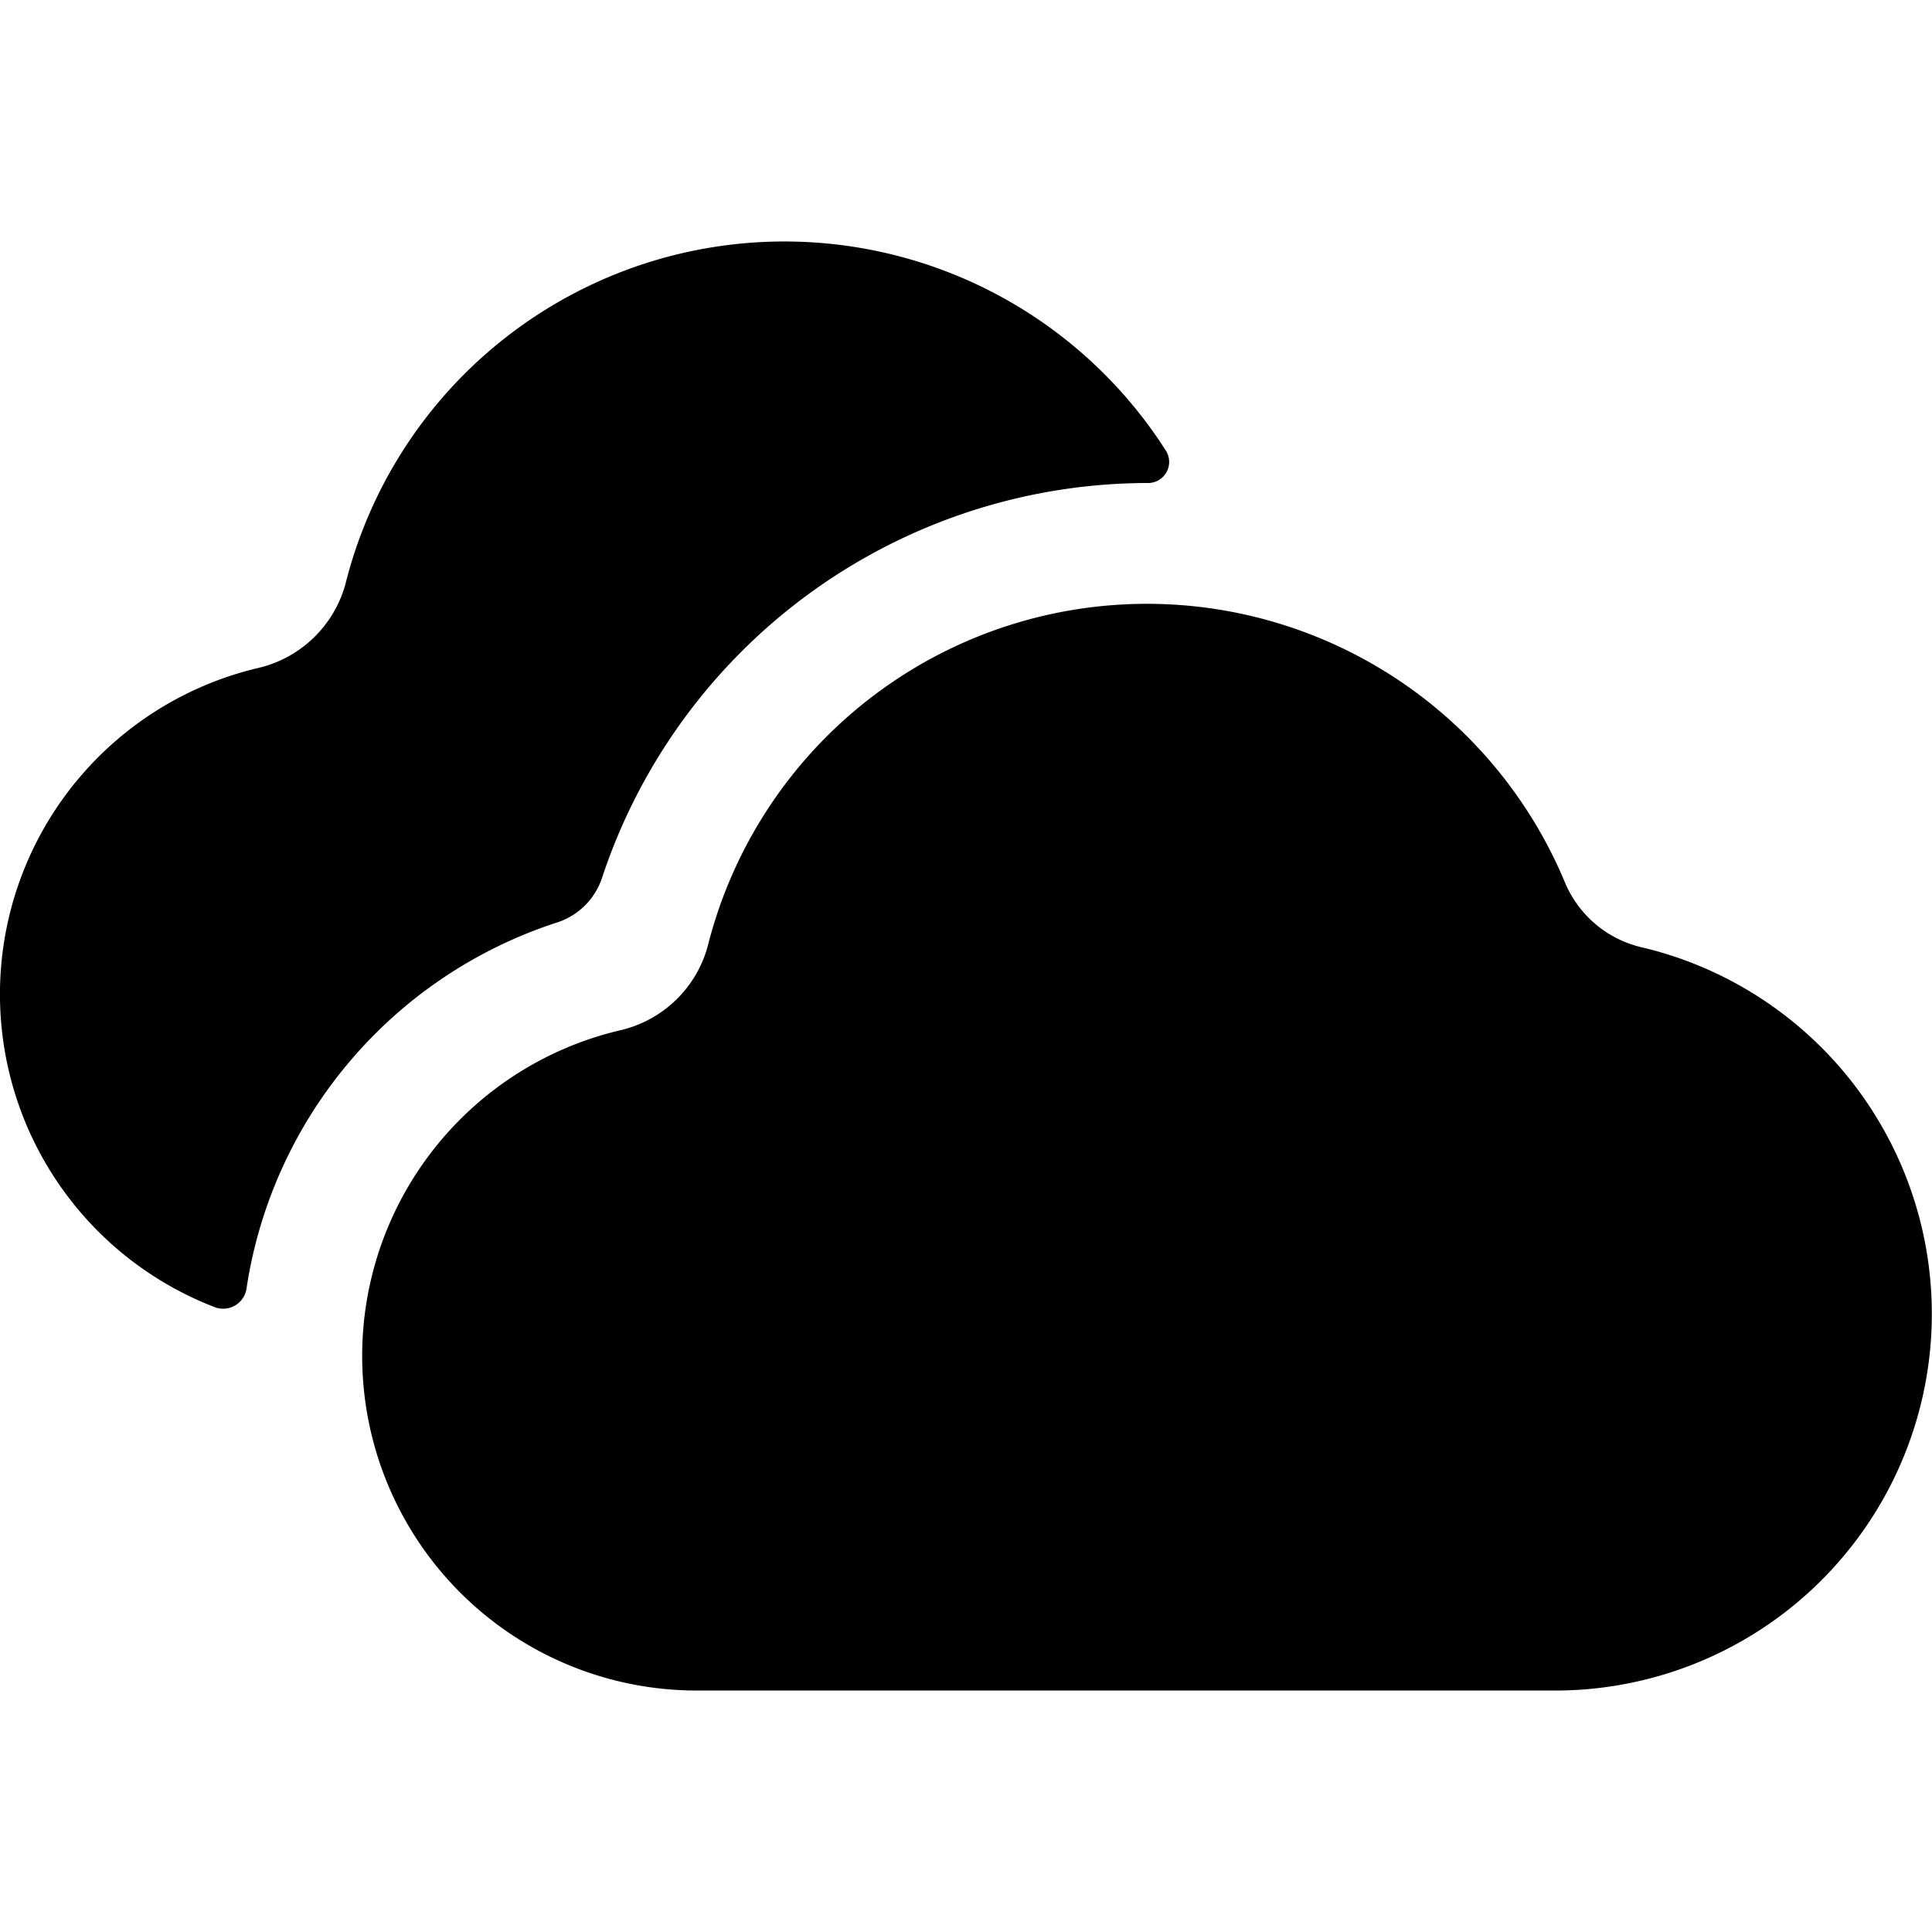 <svg xmlns="http://www.w3.org/2000/svg" viewBox="0 0 24 24"><path d="M19.382 21H8.605a4.156 4.156 0 0 1-.907-8.2 1.47 1.47 0 0 0 1.092-1.04 5.626 5.626 0 0 1 10.654-.789 1.37 1.37 0 0 0 .96.799A4.679 4.679 0 0 1 19.382 21"/><path d="M14.486 5.603A.262.262 0 0 1 14.25 6a7.15 7.15 0 0 0-6.773 4.91.87.87 0 0 1-.562.551 5.67 5.67 0 0 0-3.851 4.534.294.294 0 0 1-.386.247 4.165 4.165 0 0 1 .52-7.942A1.47 1.47 0 0 0 4.29 7.26a5.621 5.621 0 0 1 10.196-1.657"/></svg>